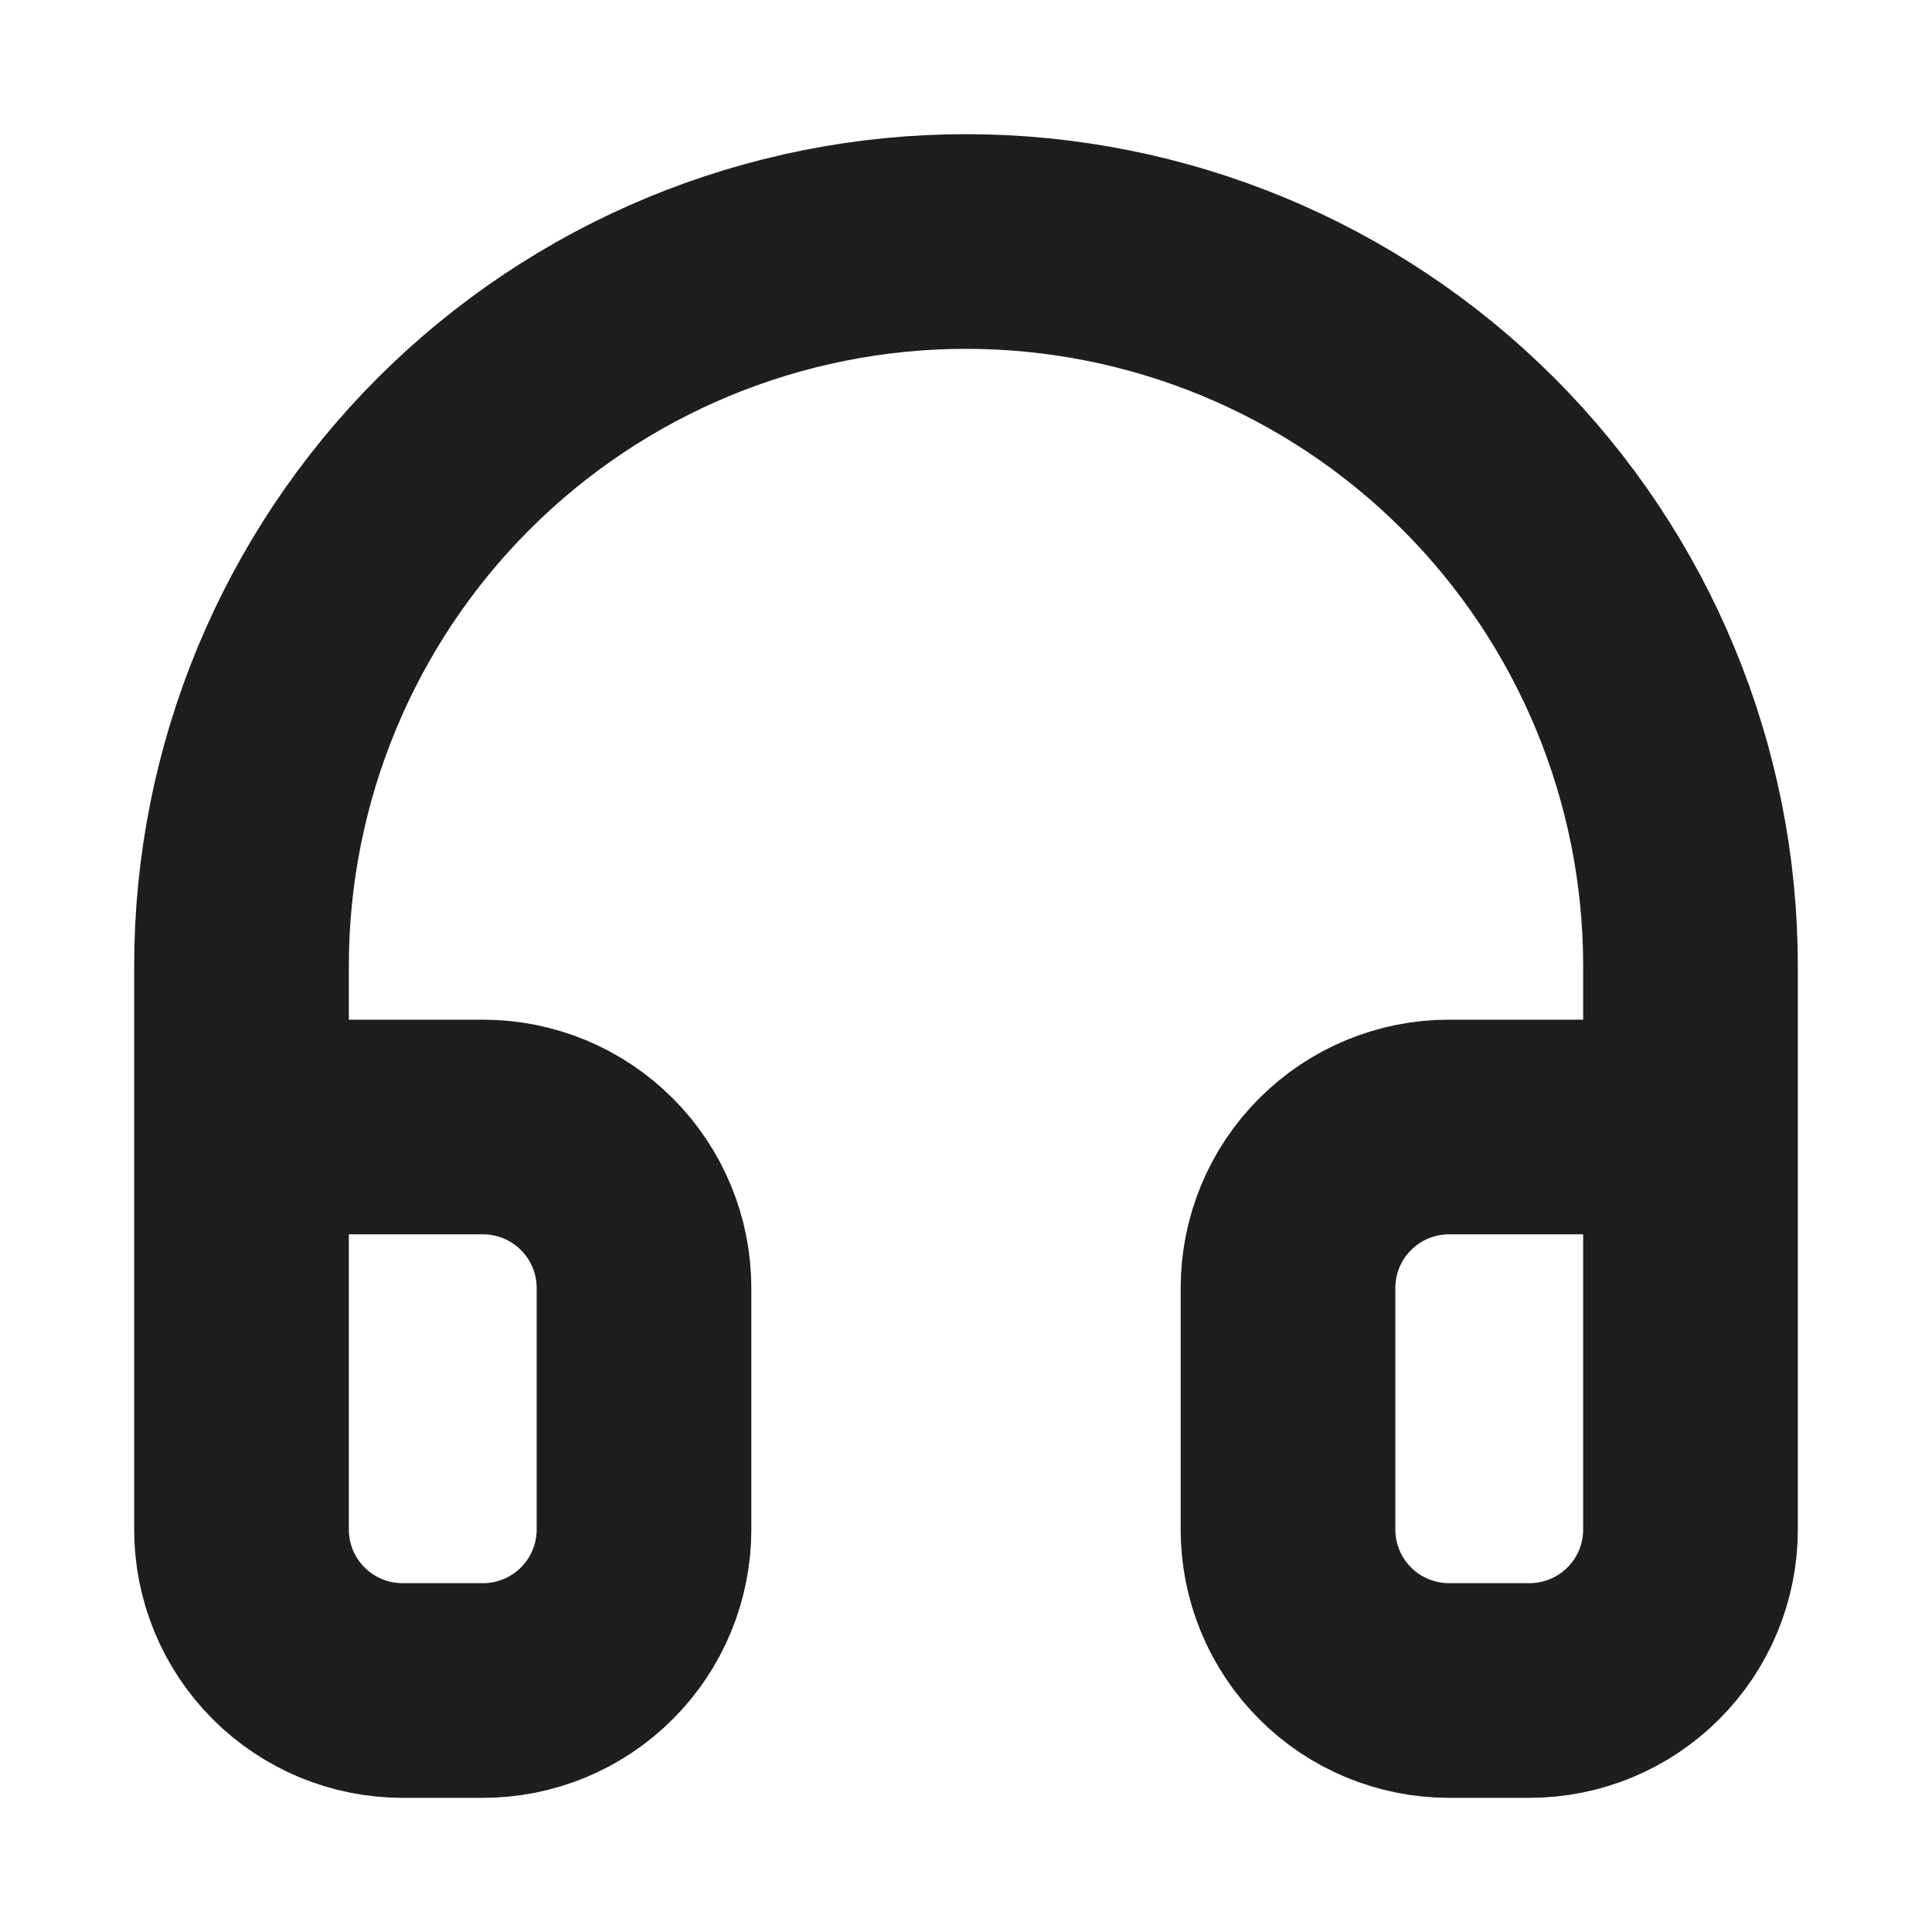 <svg width="36" height="36" viewBox="0 0 36 36" fill="none" xmlns="http://www.w3.org/2000/svg">
<path d="M4.5 27V18C4.5 14.42 5.922 10.986 8.454 8.454C10.986 5.922 14.42 4.5 18 4.5C21.58 4.5 25.014 5.922 27.546 8.454C30.078 10.986 31.5 14.42 31.5 18V27M31.5 28.5C31.5 29.296 31.184 30.059 30.621 30.621C30.059 31.184 29.296 31.5 28.5 31.5H27C26.204 31.5 25.441 31.184 24.879 30.621C24.316 30.059 24 29.296 24 28.5V24C24 23.204 24.316 22.441 24.879 21.879C25.441 21.316 26.204 21 27 21H31.5V28.5ZM4.5 28.5C4.5 29.296 4.816 30.059 5.379 30.621C5.941 31.184 6.704 31.5 7.5 31.5H9C9.796 31.5 10.559 31.184 11.121 30.621C11.684 30.059 12 29.296 12 28.5V24C12 23.204 11.684 22.441 11.121 21.879C10.559 21.316 9.796 21 9 21H4.5V28.5Z" stroke="#1E1E1E" stroke-width="4" stroke-linecap="round" stroke-linejoin="round"/>
</svg>
